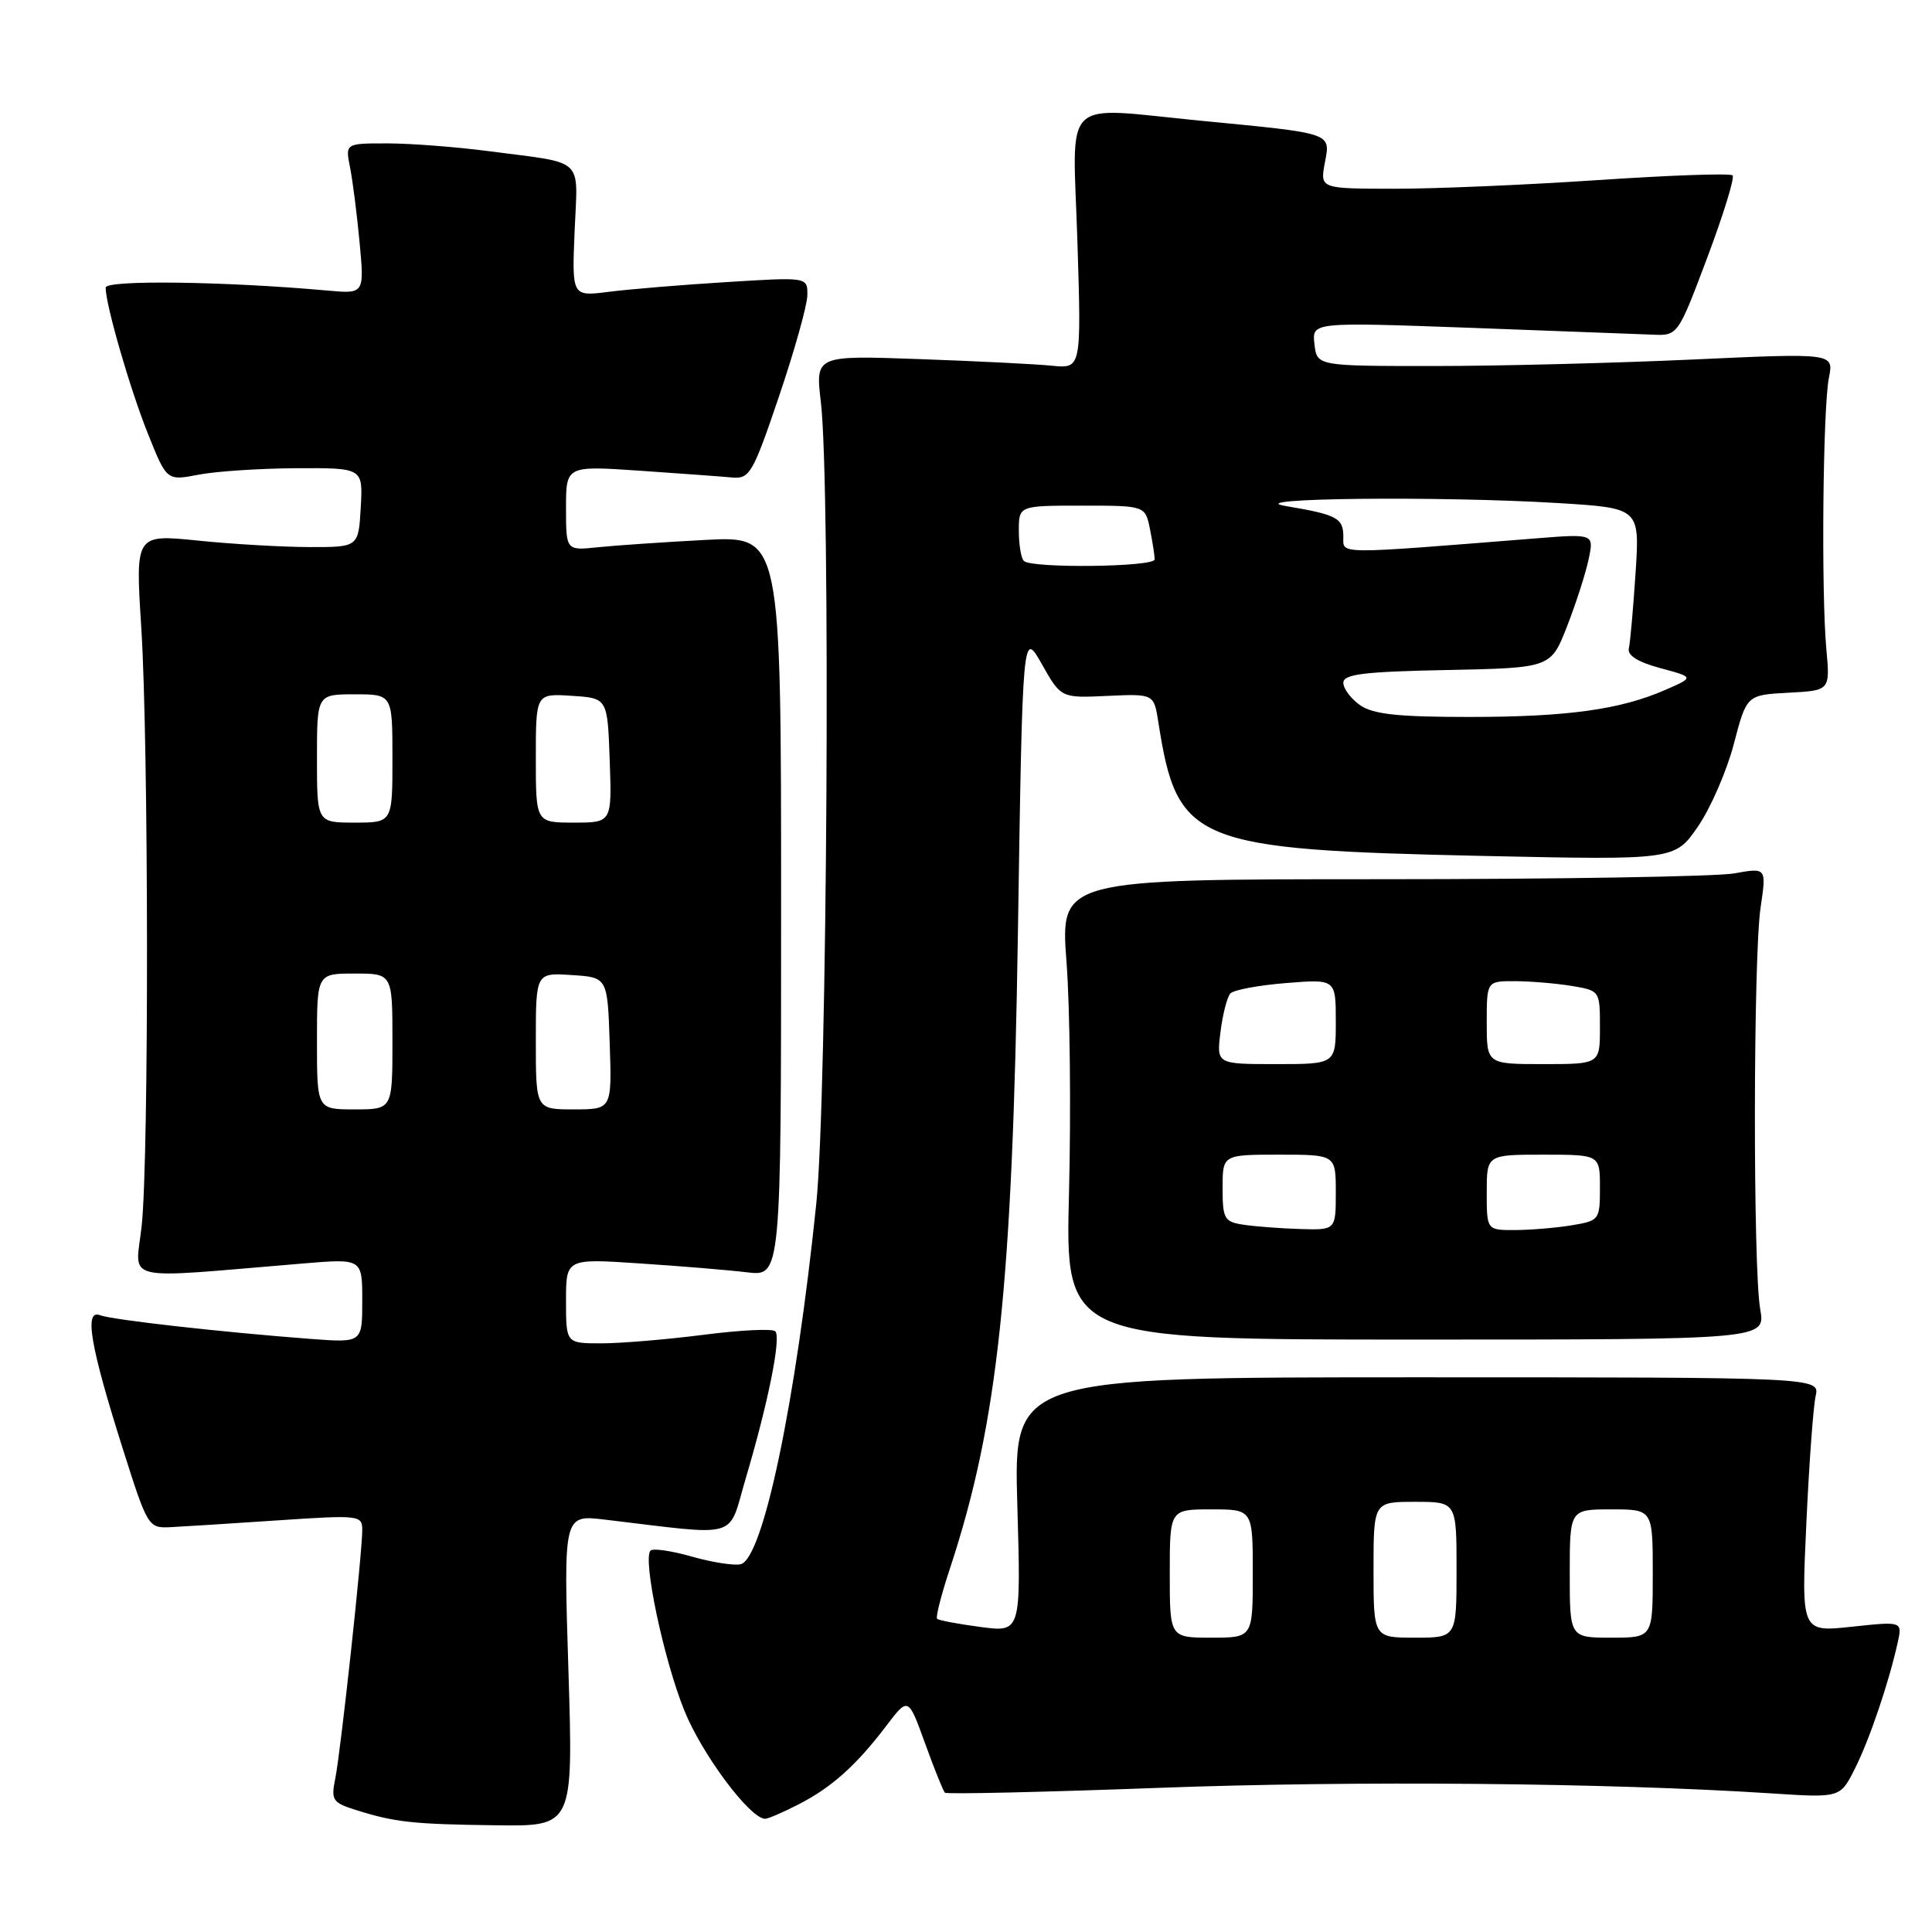<?xml version="1.0" encoding="UTF-8" standalone="no"?>
<!DOCTYPE svg PUBLIC "-//W3C//DTD SVG 1.1//EN" "http://www.w3.org/Graphics/SVG/1.1/DTD/svg11.dtd" >
<svg xmlns="http://www.w3.org/2000/svg" xmlns:xlink="http://www.w3.org/1999/xlink" version="1.1" viewBox="0 0 256 256">
 <g >
 <path fill="currentColor"
d=" M 75.32 221.36 C 74.67 200.71 74.67 200.71 80.09 201.35 C 98.37 203.52 96.38 204.10 98.82 195.87 C 101.81 185.79 103.53 177.20 102.73 176.40 C 102.36 176.03 98.08 176.24 93.21 176.87 C 88.35 177.49 82.26 178.00 79.68 178.00 C 75.00 178.00 75.00 178.00 75.00 172.38 C 75.00 166.76 75.00 166.76 84.75 167.41 C 90.11 167.76 96.53 168.29 99.00 168.59 C 103.50 169.12 103.50 169.12 103.50 120.07 C 103.50 71.02 103.50 71.02 93.50 71.54 C 88.00 71.83 81.59 72.27 79.25 72.51 C 75.00 72.96 75.00 72.96 75.00 67.34 C 75.00 61.71 75.00 61.71 84.75 62.37 C 90.11 62.74 95.62 63.14 97.00 63.27 C 99.33 63.48 99.75 62.77 103.23 52.50 C 105.28 46.45 106.97 40.42 106.98 39.10 C 107.00 36.71 107.00 36.71 96.25 37.38 C 90.34 37.74 83.31 38.33 80.64 38.67 C 75.78 39.29 75.78 39.29 76.14 30.60 C 76.55 20.66 77.71 21.73 64.68 20.02 C 60.38 19.46 54.36 19.00 51.30 19.00 C 45.75 19.00 45.75 19.00 46.38 22.17 C 46.73 23.91 47.30 28.40 47.65 32.14 C 48.28 38.94 48.28 38.94 43.39 38.50 C 29.82 37.28 14.00 37.07 14.00 38.11 C 14.00 40.39 17.23 51.57 19.62 57.52 C 22.10 63.71 22.10 63.71 26.30 62.90 C 28.61 62.45 34.46 62.07 39.30 62.04 C 48.10 62.00 48.10 62.00 47.80 67.25 C 47.50 72.50 47.50 72.50 41.00 72.49 C 37.42 72.48 30.77 72.10 26.22 71.63 C 17.93 70.79 17.93 70.79 18.72 83.14 C 19.70 98.66 19.74 153.20 18.78 162.36 C 17.97 170.05 15.45 169.46 40.25 167.41 C 48.00 166.77 48.00 166.77 48.00 172.34 C 48.00 177.92 48.00 177.92 41.25 177.42 C 29.48 176.53 14.86 174.89 13.25 174.27 C 11.12 173.45 11.96 178.37 16.28 192.00 C 19.54 202.30 19.66 202.50 22.55 202.36 C 24.17 202.28 30.56 201.88 36.75 201.46 C 47.65 200.73 48.00 200.77 48.00 202.75 C 48.00 205.83 45.15 232.05 44.43 235.64 C 43.84 238.53 44.06 238.86 47.15 239.83 C 52.30 241.46 54.69 241.72 65.73 241.86 C 75.96 242.00 75.96 242.00 75.32 221.36 Z  M 105.79 239.10 C 110.17 236.87 113.46 233.92 117.44 228.68 C 120.35 224.85 120.35 224.85 122.57 230.99 C 123.79 234.37 124.98 237.31 125.20 237.54 C 125.43 237.76 138.19 237.47 153.56 236.90 C 179.53 235.93 212.99 236.23 234.67 237.63 C 243.84 238.23 243.84 238.23 245.78 234.36 C 247.72 230.51 250.26 223.02 251.45 217.67 C 252.08 214.83 252.08 214.83 245.38 215.55 C 238.68 216.27 238.68 216.27 239.35 201.88 C 239.71 193.97 240.27 186.38 240.58 185.00 C 241.14 182.50 241.14 182.50 187.72 182.50 C 134.31 182.50 134.31 182.50 134.80 199.40 C 135.29 216.30 135.29 216.30 129.91 215.58 C 126.95 215.19 124.37 214.70 124.17 214.50 C 123.96 214.29 124.73 211.29 125.88 207.81 C 132.22 188.58 134.16 170.38 134.88 123.50 C 135.50 83.50 135.50 83.50 138.05 88.00 C 140.59 92.50 140.59 92.50 146.74 92.21 C 152.90 91.93 152.90 91.93 153.49 95.71 C 155.99 111.72 158.09 112.58 196.71 113.42 C 221.93 113.96 221.93 113.96 224.98 109.53 C 226.66 107.09 228.80 102.17 229.74 98.59 C 231.44 92.09 231.44 92.09 236.97 91.79 C 242.50 91.50 242.50 91.50 242.00 86.00 C 241.31 78.43 241.54 54.04 242.34 50.05 C 242.99 46.78 242.99 46.78 224.25 47.64 C 213.94 48.11 198.53 48.50 190.00 48.50 C 174.50 48.50 174.50 48.50 174.17 45.59 C 173.84 42.68 173.84 42.68 194.67 43.43 C 206.13 43.85 217.03 44.26 218.91 44.34 C 222.32 44.50 222.32 44.50 226.22 34.14 C 228.36 28.45 229.87 23.54 229.58 23.24 C 229.28 22.94 221.26 23.22 211.77 23.86 C 202.27 24.50 190.09 25.02 184.70 25.01 C 174.91 25.00 174.91 25.00 175.55 21.56 C 176.31 17.56 176.70 17.70 159.14 16.00 C 140.34 14.18 142.14 12.43 142.76 31.92 C 143.29 48.85 143.29 48.85 139.39 48.46 C 137.25 48.24 129.32 47.85 121.77 47.58 C 108.04 47.09 108.04 47.09 108.77 53.29 C 110.08 64.45 109.62 145.35 108.16 159.50 C 105.44 185.88 101.09 206.60 98.13 207.27 C 97.23 207.47 94.32 207.01 91.65 206.25 C 88.98 205.49 86.53 205.13 86.20 205.46 C 85.13 206.53 87.91 219.76 90.65 226.59 C 92.97 232.40 99.38 241.00 101.39 241.00 C 101.77 241.00 103.75 240.15 105.79 239.10 Z  M 233.24 173.50 C 232.27 168.05 232.31 126.77 233.29 120.23 C 234.07 114.96 234.07 114.96 229.79 115.73 C 227.43 116.15 206.37 116.50 183.00 116.50 C 140.49 116.50 140.49 116.50 141.32 127.50 C 141.78 133.55 141.92 147.28 141.65 158.00 C 141.15 177.50 141.15 177.50 187.54 177.50 C 233.94 177.50 233.94 177.50 233.24 173.50 Z  M 42.00 138.00 C 42.00 129.00 42.00 129.00 47.00 129.00 C 52.00 129.00 52.00 129.00 52.00 138.00 C 52.00 147.00 52.00 147.00 47.00 147.00 C 42.00 147.00 42.00 147.00 42.00 138.00 Z  M 71.00 137.95 C 71.00 128.89 71.00 128.89 75.75 129.20 C 80.50 129.50 80.50 129.50 80.79 138.25 C 81.08 147.00 81.08 147.00 76.04 147.00 C 71.00 147.00 71.00 147.00 71.00 137.95 Z  M 42.00 100.50 C 42.00 92.00 42.00 92.00 47.00 92.00 C 52.00 92.00 52.00 92.00 52.00 100.50 C 52.00 109.00 52.00 109.00 47.00 109.00 C 42.00 109.00 42.00 109.00 42.00 100.50 Z  M 71.00 100.45 C 71.00 91.89 71.00 91.89 75.75 92.20 C 80.50 92.50 80.50 92.50 80.79 100.75 C 81.08 109.00 81.08 109.00 76.04 109.00 C 71.00 109.00 71.00 109.00 71.00 100.45 Z  M 155.00 208.50 C 155.00 200.00 155.00 200.00 160.50 200.00 C 166.00 200.00 166.00 200.00 166.00 208.50 C 166.00 217.00 166.00 217.00 160.50 217.00 C 155.00 217.00 155.00 217.00 155.00 208.50 Z  M 182.00 208.00 C 182.00 199.00 182.00 199.00 187.50 199.00 C 193.00 199.00 193.00 199.00 193.00 208.00 C 193.00 217.00 193.00 217.00 187.50 217.00 C 182.00 217.00 182.00 217.00 182.00 208.00 Z  M 208.00 208.50 C 208.00 200.00 208.00 200.00 213.50 200.00 C 219.00 200.00 219.00 200.00 219.00 208.50 C 219.00 217.00 219.00 217.00 213.50 217.00 C 208.00 217.00 208.00 217.00 208.00 208.50 Z  M 180.22 93.44 C 179.00 92.59 178.00 91.25 178.00 90.47 C 178.00 89.33 180.69 89.00 191.75 88.78 C 205.49 88.50 205.49 88.50 207.64 83.00 C 208.82 79.97 210.11 75.98 210.50 74.11 C 211.22 70.72 211.22 70.72 203.36 71.35 C 176.69 73.47 178.00 73.49 178.00 71.11 C 178.00 68.64 177.14 68.19 170.35 67.05 C 164.07 65.99 190.89 65.71 206.48 66.66 C 217.28 67.32 217.28 67.32 216.72 75.92 C 216.41 80.65 216.01 85.15 215.83 85.92 C 215.61 86.84 217.03 87.73 220.00 88.53 C 224.50 89.74 224.50 89.74 220.70 91.40 C 214.70 94.03 207.68 95.00 194.59 95.00 C 185.22 95.00 181.94 94.64 180.22 93.44 Z  M 135.67 74.33 C 135.30 73.97 135.00 72.17 135.00 70.33 C 135.00 67.00 135.00 67.00 143.38 67.00 C 151.75 67.00 151.75 67.00 152.38 70.12 C 152.72 71.84 153.00 73.64 153.00 74.12 C 153.00 75.14 136.67 75.33 135.67 74.33 Z  M 164.75 162.28 C 162.23 161.90 162.00 161.50 162.00 157.43 C 162.00 153.00 162.00 153.00 169.50 153.00 C 177.00 153.00 177.00 153.00 177.00 158.00 C 177.00 163.00 177.00 163.00 172.25 162.85 C 169.64 162.77 166.26 162.51 164.75 162.28 Z  M 197.00 158.00 C 197.00 153.00 197.00 153.00 204.50 153.00 C 212.00 153.00 212.00 153.00 212.00 157.37 C 212.00 161.64 211.92 161.75 208.25 162.36 C 206.19 162.70 202.81 162.98 200.75 162.99 C 197.00 163.00 197.00 163.00 197.00 158.00 Z  M 161.72 136.75 C 162.01 134.41 162.60 132.11 163.03 131.64 C 163.46 131.17 166.78 130.55 170.41 130.26 C 177.00 129.73 177.00 129.73 177.00 135.36 C 177.00 141.00 177.00 141.00 169.10 141.00 C 161.19 141.00 161.19 141.00 161.72 136.75 Z  M 197.00 135.50 C 197.00 130.00 197.00 130.00 200.75 130.01 C 202.81 130.02 206.19 130.30 208.25 130.64 C 211.99 131.26 212.00 131.28 212.00 136.13 C 212.00 141.00 212.00 141.00 204.50 141.00 C 197.00 141.00 197.00 141.00 197.00 135.50 Z "/>
</g>
</svg>